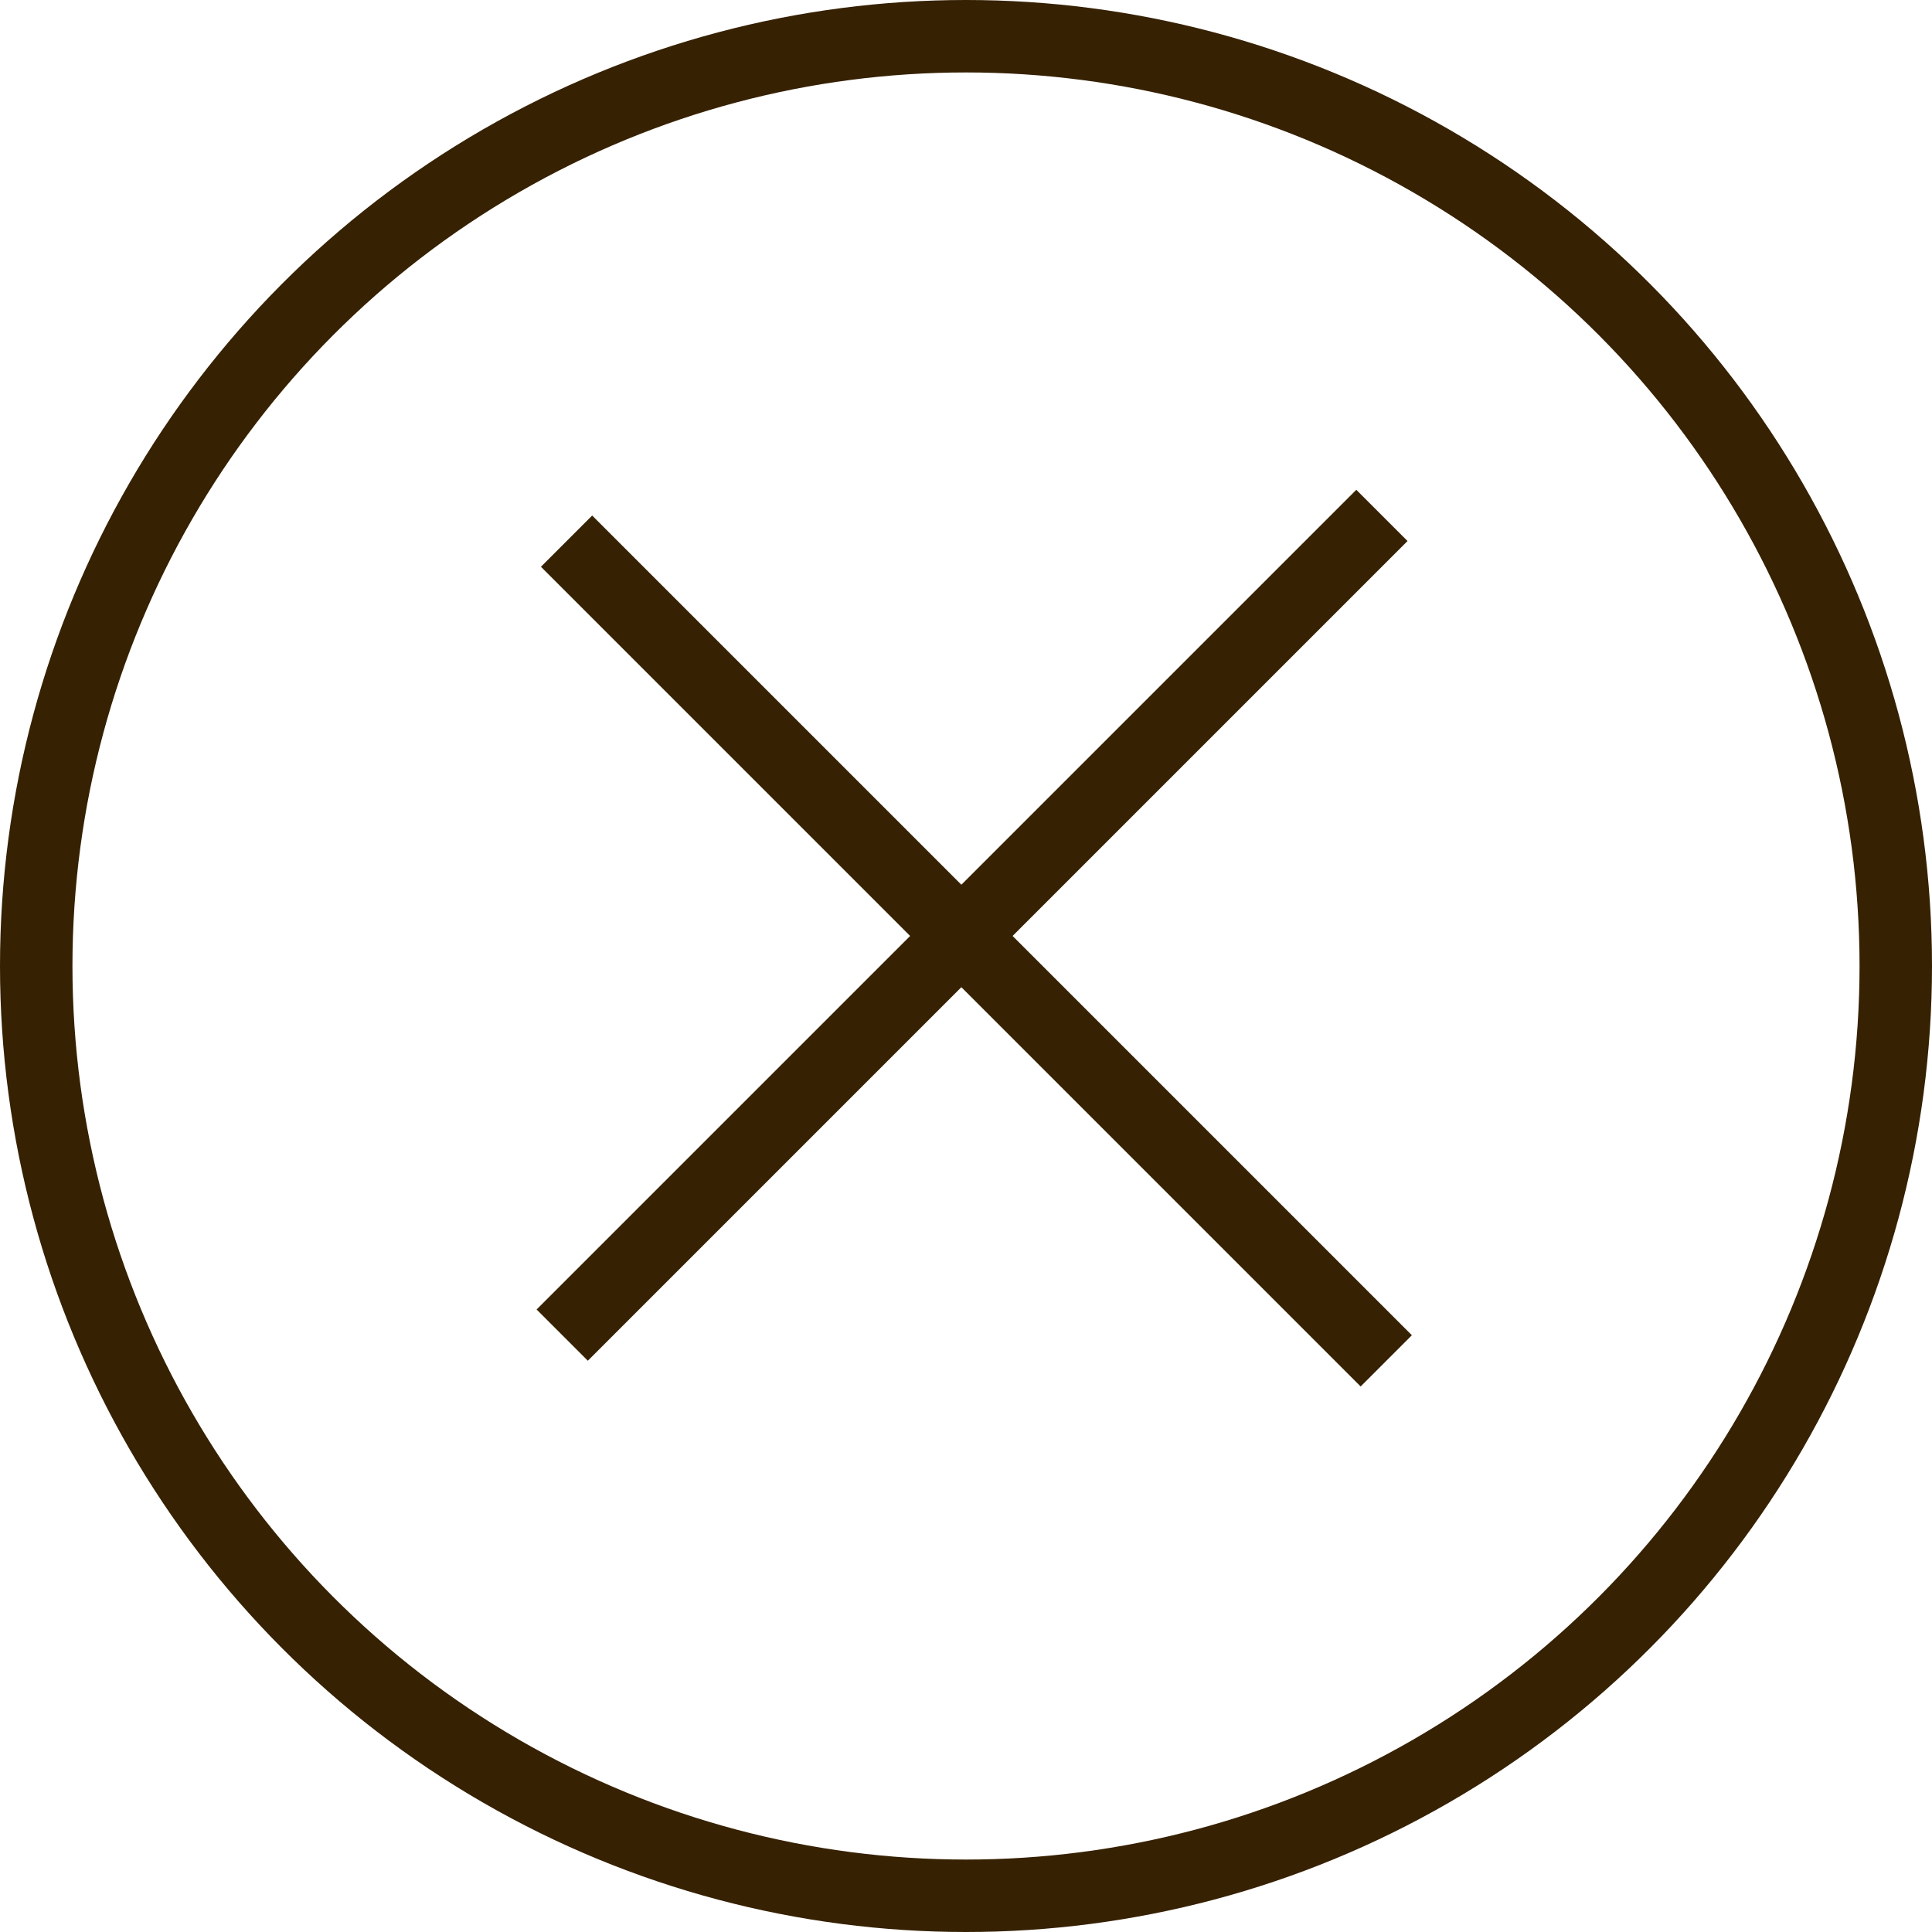 <svg width="40" height="40" viewBox="0 0 40 40" fill="none" xmlns="http://www.w3.org/2000/svg">
<circle cx="20" cy="20" r="19.25" stroke="#362102" stroke-width="1.5"/>
<line x1="11.64" y1="27.642" x2="28.611" y2="10.671" stroke="#362102" stroke-width="1.5"/>
<line x1="11.73" y1="11.204" x2="28.701" y2="28.175" stroke="#362102" stroke-width="1.5"/>
</svg>
